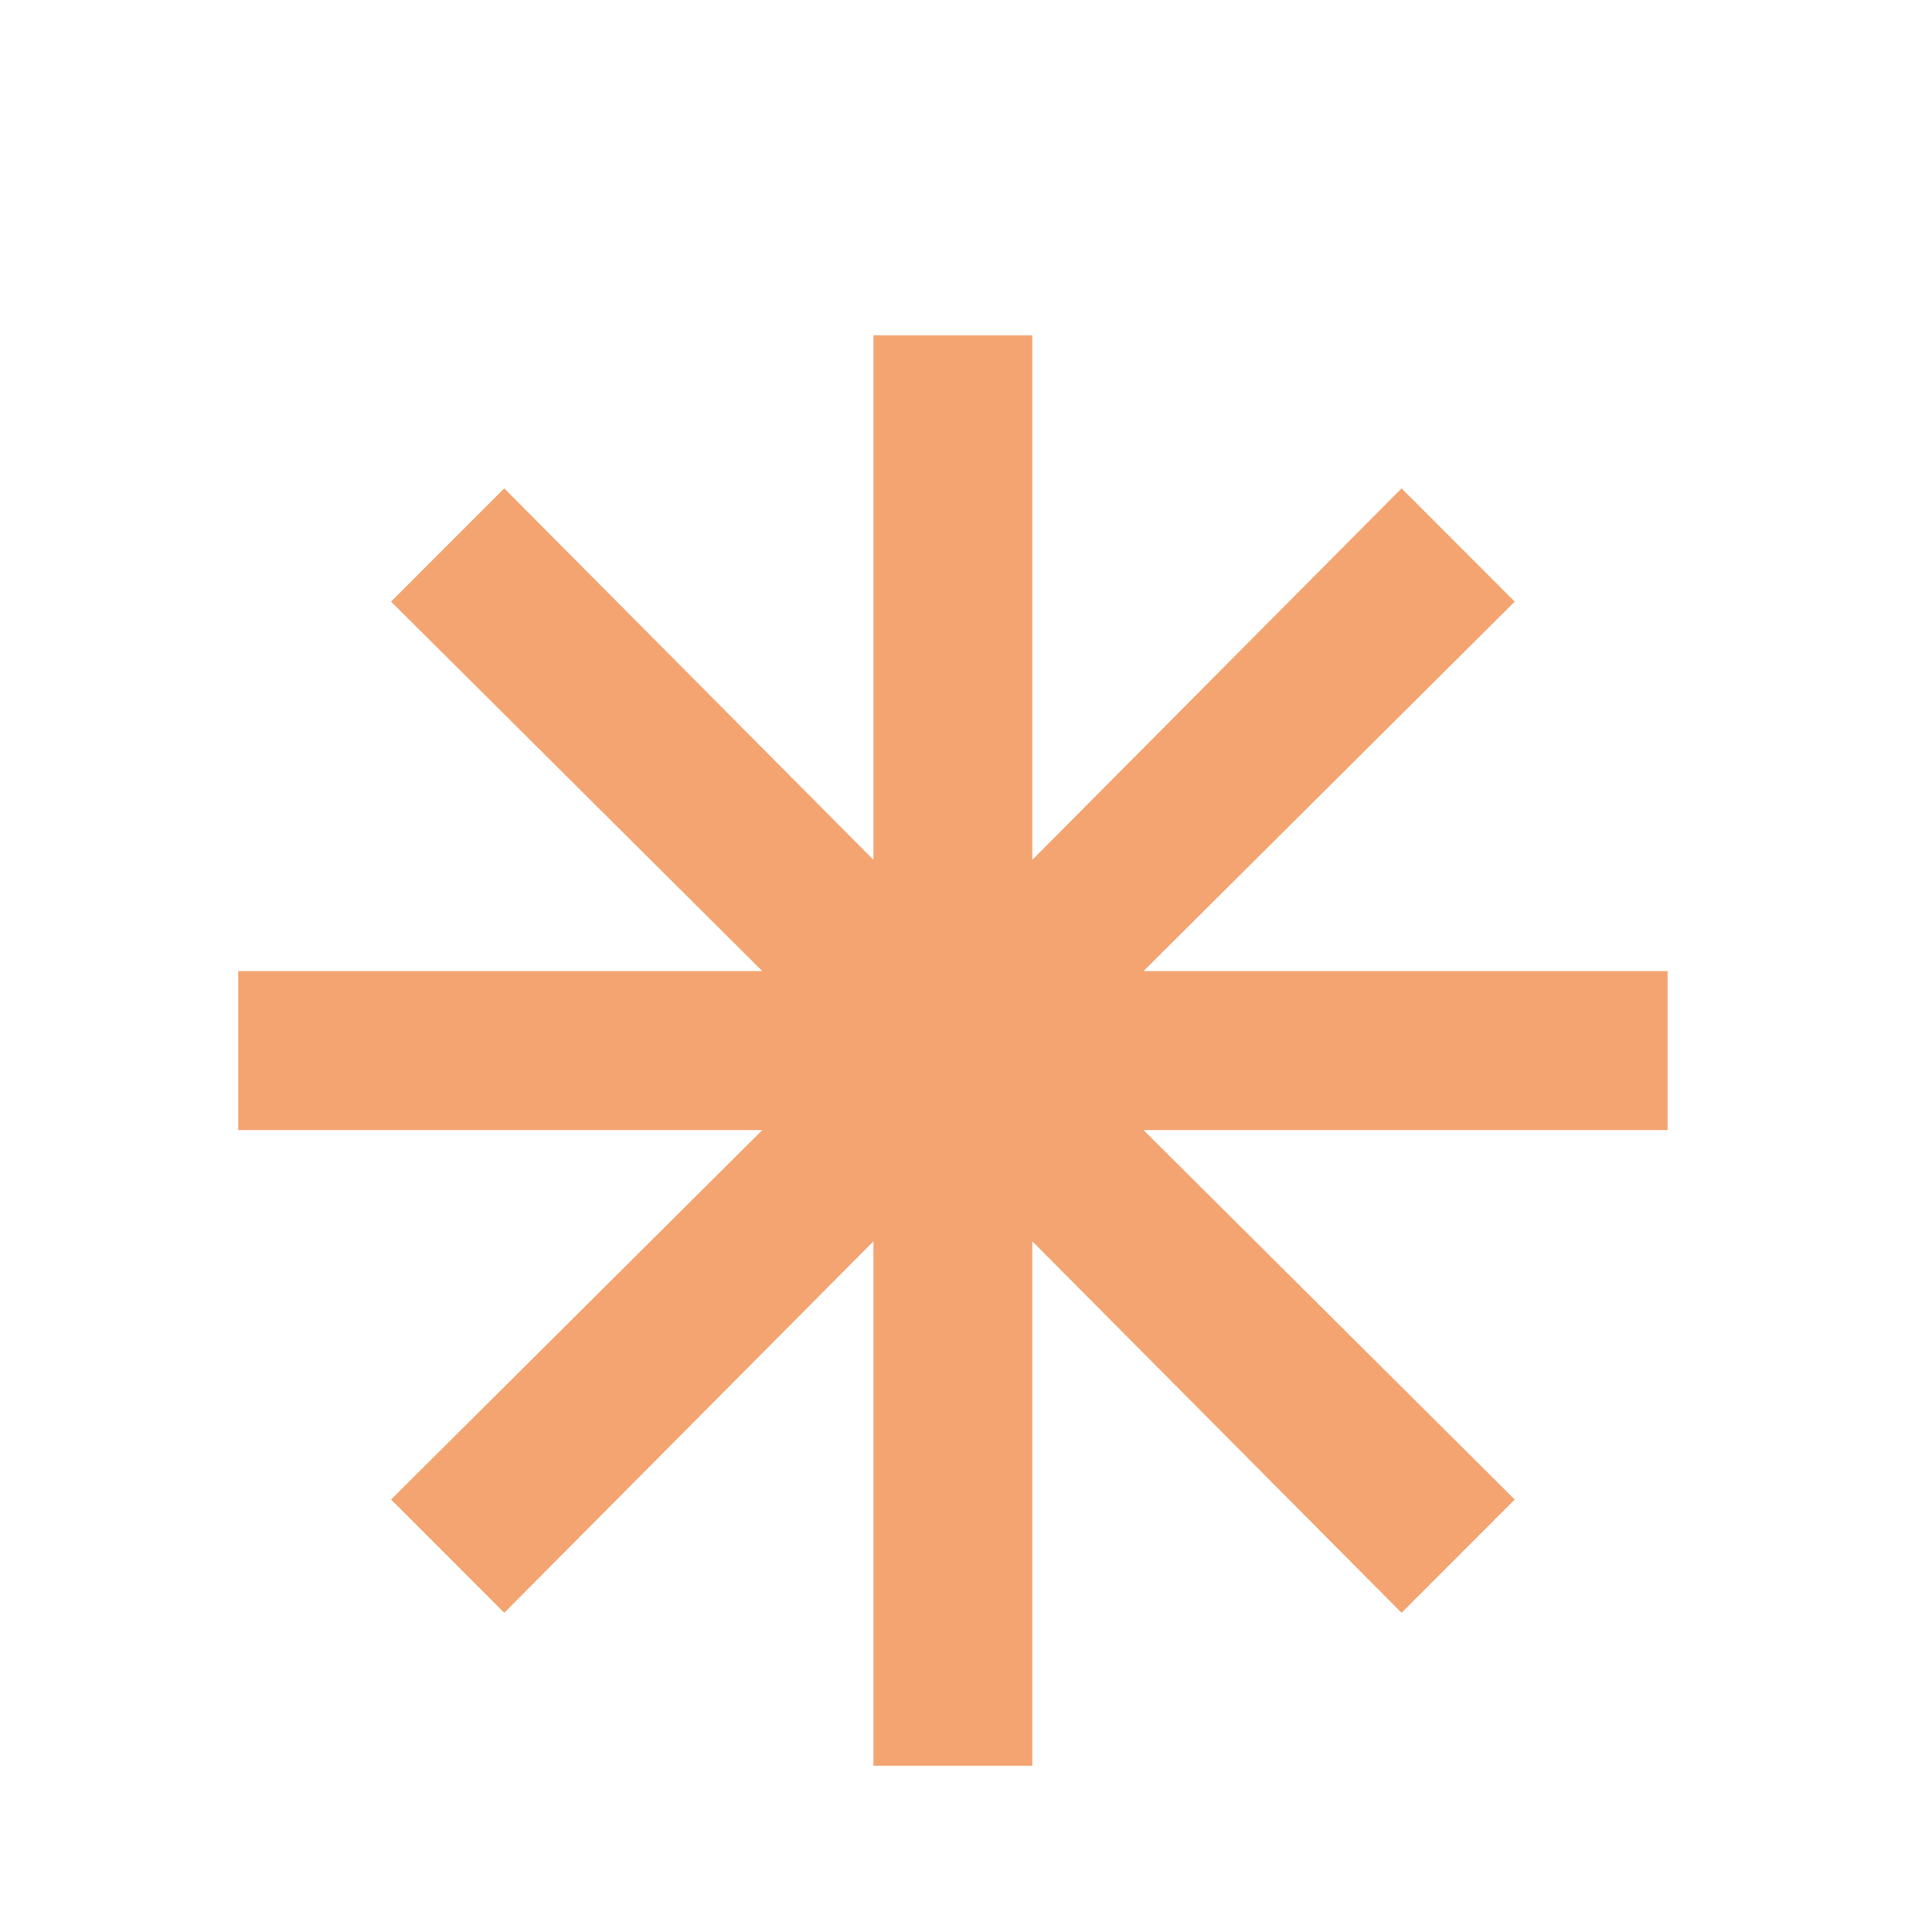               <svg
                width="34"
                height="34"
                viewBox="0 0 45 45"
                fill="none"
                xmlns="http://www.w3.org/2000/svg"
              >
                <path
                  d="M20.345 41.127V28.912L11.745 37.565L9.109 34.927L17.756 26.321H5.549V22.619H17.756L9.109 14.013L11.745 11.375L20.345 20.028V7.812H24.044V20.028L32.645 11.375L35.281 14.013L26.634 22.619H38.841V26.321H26.634L35.281 34.927L32.645 37.565L24.044 28.912V41.127H20.345Z"
                  fill="#F4A470"
                />
              </svg>